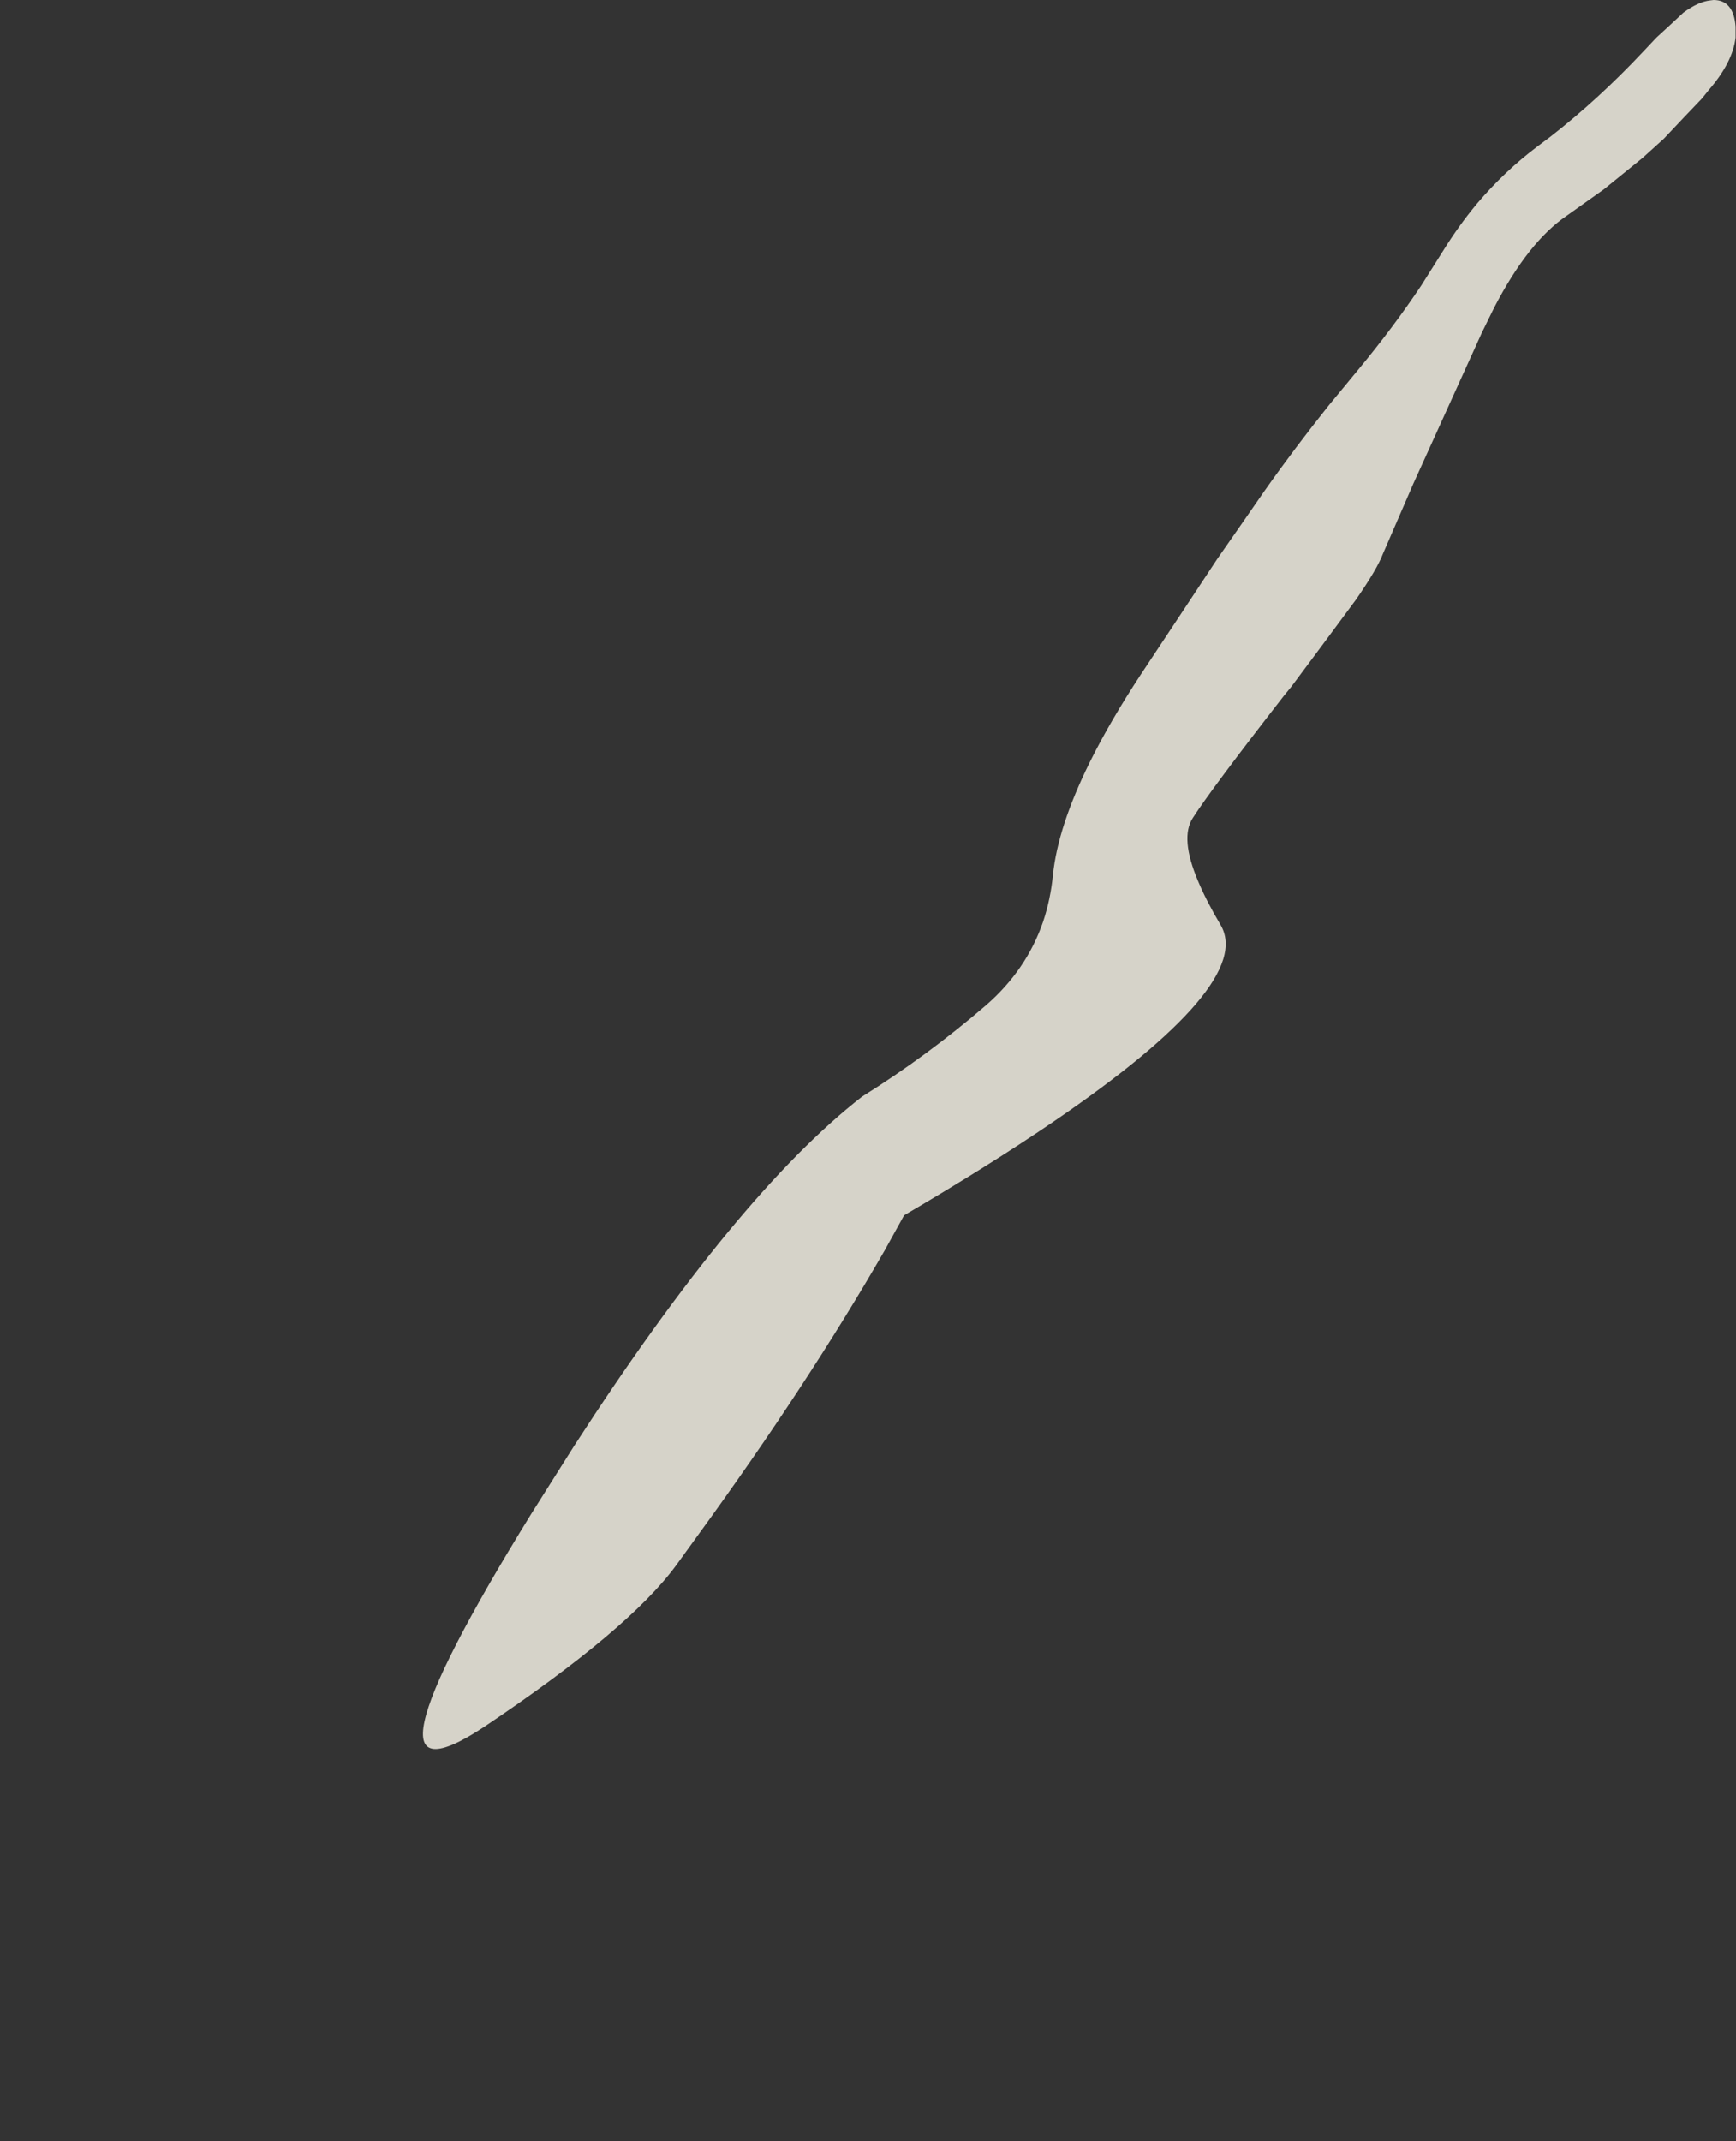 <?xml version="1.0" encoding="UTF-8" standalone="no"?>
<svg xmlns:xlink="http://www.w3.org/1999/xlink" height="262.4px" width="212.85px" xmlns="http://www.w3.org/2000/svg">
  <rect width="100%" height="100%" fill="#333333" stroke="none"/>
  <g transform="matrix(1.0, 0.0, 0.0, 1.0, -242.25, 196.05)">
    <path d="M301.75 15.5 L301.75 15.5 Q319.4 3.65 325.15 -4.2 L327.9 -8.0 Q341.25 -26.35 350.75 -42.85 351.95 -45.0 353.1 -47.1 363.6 -53.25 371.3 -58.5 396.2 -75.45 391.9 -82.7 390.15 -85.65 389.15 -88.05 386.9 -93.35 388.5 -95.8 390.7 -99.25 399.65 -110.75 L400.55 -111.85 Q404.55 -117.2 408.5 -122.55 411.1 -126.3 411.8 -128.15 L415.55 -136.8 Q419.75 -146.05 423.95 -155.3 L425.45 -158.35 Q429.65 -166.45 434.4 -169.65 L438.9 -172.85 443.65 -176.7 446.25 -179.05 Q448.6 -181.55 450.95 -184.0 L451.75 -185.0 Q454.7 -188.4 455.05 -191.45 L455.05 -192.8 Q454.8 -196.05 452.35 -196.05 L451.95 -196.0 Q450.5 -195.85 448.65 -194.5 447.0 -192.95 445.35 -191.45 L443.7 -189.7 Q438.2 -183.85 432.35 -179.3 L430.75 -178.1 Q426.7 -175.05 423.35 -171.1 421.1 -168.4 419.15 -165.25 L416.5 -161.05 Q413.1 -155.95 408.75 -150.7 L405.2 -146.4 Q401.0 -141.15 397.3 -135.9 394.4 -131.7 391.5 -127.55 386.85 -120.5 382.2 -113.5 378.35 -107.65 375.85 -102.6 371.95 -94.7 371.35 -88.8 371.05 -85.8 370.15 -83.1 368.1 -77.15 363.15 -72.85 355.95 -66.65 347.95 -61.65 332.6 -49.7 312.65 -18.85 L307.35 -10.45 Q284.05 27.3 301.75 15.5" fill="#fffbee" fill-opacity="0.8" fill-rule="evenodd" stroke="none">
      <animate attributeName="fill" dur="2s" repeatCount="indefinite" values="#fffbee;#fffbef"/>
      <animate attributeName="fill-opacity" dur="2s" repeatCount="indefinite" values="0.8;0.8"/>
      <animate attributeName="d" dur="2s" repeatCount="indefinite" values="M301.75 15.5 L301.75 15.5 Q319.4 3.65 325.15 -4.2 L327.9 -8.0 Q341.25 -26.35 350.75 -42.85 351.95 -45.0 353.1 -47.1 363.6 -53.25 371.3 -58.5 396.2 -75.45 391.9 -82.7 390.15 -85.65 389.15 -88.05 386.9 -93.35 388.5 -95.8 390.7 -99.25 399.65 -110.75 L400.55 -111.85 Q404.55 -117.2 408.5 -122.55 411.1 -126.3 411.8 -128.15 L415.55 -136.8 Q419.75 -146.05 423.95 -155.3 L425.45 -158.35 Q429.65 -166.45 434.4 -169.65 L438.9 -172.85 443.65 -176.7 446.25 -179.05 Q448.6 -181.55 450.95 -184.0 L451.75 -185.0 Q454.7 -188.4 455.05 -191.45 L455.05 -192.8 Q454.8 -196.05 452.35 -196.05 L451.95 -196.0 Q450.5 -195.85 448.65 -194.5 447.0 -192.95 445.35 -191.45 L443.7 -189.7 Q438.2 -183.85 432.35 -179.3 L430.75 -178.1 Q426.7 -175.05 423.35 -171.1 421.1 -168.4 419.15 -165.25 L416.5 -161.05 Q413.1 -155.95 408.75 -150.7 L405.2 -146.4 Q401.0 -141.15 397.3 -135.9 394.4 -131.7 391.5 -127.55 386.85 -120.5 382.2 -113.5 378.35 -107.65 375.85 -102.6 371.95 -94.7 371.35 -88.8 371.05 -85.8 370.15 -83.1 368.1 -77.15 363.15 -72.85 355.95 -66.65 347.95 -61.65 332.6 -49.7 312.65 -18.85 L307.35 -10.45 Q284.05 27.3 301.75 15.5;M255.45 63.85 L255.55 63.85 Q272.6 57.25 283.45 38.35 L286.25 33.05 Q303.6 24.3 329.45 4.25 329.5 1.3 330.25 -1.8 332.7 -12.05 342.9 -24.2 354.4 -37.95 375.05 -49.2 378.35 -50.9 381.65 -52.6 386.9 -55.2 390.6 -57.8 405.0 -67.95 396.7 -78.7 L395.55 -80.2 Q386.35 -92.45 388.5 -95.8 390.7 -98.85 392.9 -101.9 L400.55 -111.85 Q408.95 -122.55 416.8 -133.2 L419.35 -136.65 Q425.45 -145.05 429.65 -152.15 L433.15 -158.55 436.75 -166.0 438.6 -170.4 Q439.3 -172.7 443.95 -176.85 L445.2 -177.95 Q449.0 -181.55 451.75 -185.0 L452.75 -186.2 Q454.95 -189.2 455.1 -191.9 L455.05 -192.8 Q454.8 -196.05 452.35 -196.05 450.3 -196.05 447.45 -193.55 L445.35 -191.45 Q438.3 -183.75 430.75 -178.1 L428.7 -176.5 Q423.25 -172.1 419.45 -167.25 416.65 -163.75 413.25 -160.3 L408.75 -156.0 Q404.05 -151.85 397.2 -144.25 L392.7 -139.1 Q387.15 -132.75 382.7 -125.55 379.15 -119.9 376.25 -113.75 369.65 -99.8 368.45 -92.55 366.95 -87.65 362.2 -78.5 357.85 -70.2 352.6 -62.95 350.25 -59.9 347.95 -56.85 342.95 -50.9 338.0 -45.0 329.95 -35.9 321.9 -26.85 301.45 -4.25 272.65 25.15 L263.05 35.15 Q225.7 75.25 255.45 63.85"/>
    </path>
    <path d="M301.75 15.5 Q284.05 27.3 307.35 -10.45 L312.65 -18.85 Q332.6 -49.7 347.95 -61.65 355.95 -66.65 363.15 -72.85 368.1 -77.15 370.15 -83.1 371.05 -85.8 371.35 -88.8 371.95 -94.7 375.85 -102.6 378.35 -107.65 382.2 -113.5 386.85 -120.5 391.5 -127.55 394.4 -131.7 397.3 -135.9 401.0 -141.15 405.2 -146.4 L408.75 -150.7 Q413.1 -155.95 416.5 -161.05 L419.15 -165.25 Q421.1 -168.4 423.35 -171.1 426.7 -175.05 430.75 -178.1 L432.35 -179.3 Q438.2 -183.85 443.7 -189.7 L445.35 -191.45 Q447.0 -192.95 448.65 -194.5 450.5 -195.85 451.95 -196.0 L452.35 -196.05 Q454.8 -196.05 455.05 -192.8 L455.05 -191.45 Q454.7 -188.4 451.75 -185.0 L450.95 -184.0 Q448.6 -181.55 446.25 -179.05 L443.65 -176.7 438.9 -172.85 434.4 -169.65 Q429.65 -166.45 425.45 -158.35 L423.95 -155.3 Q419.75 -146.05 415.55 -136.8 L411.8 -128.15 Q411.1 -126.3 408.5 -122.55 404.55 -117.2 400.55 -111.85 L399.65 -110.75 Q390.7 -99.25 388.5 -95.8 386.9 -93.35 389.15 -88.05 390.15 -85.65 391.9 -82.7 396.2 -75.45 371.3 -58.5 363.6 -53.25 353.1 -47.1 351.95 -45.0 350.75 -42.85 341.25 -26.35 327.9 -8.0 L325.15 -4.2 Q319.4 3.65 301.75 15.5 L301.75 15.5" fill="none" stroke="#000000" stroke-linecap="round" stroke-linejoin="round" stroke-opacity="0.0" stroke-width="1.0">
      <animate attributeName="stroke" dur="2s" repeatCount="indefinite" values="#000000;#000001"/>
      <animate attributeName="stroke-width" dur="2s" repeatCount="indefinite" values="0.0;0.0"/>
      <animate attributeName="fill-opacity" dur="2s" repeatCount="indefinite" values="0.0;0.0"/>
      <animate attributeName="d" dur="2s" repeatCount="indefinite" values="M301.75 15.5 Q284.05 27.3 307.35 -10.45 L312.65 -18.85 Q332.6 -49.7 347.95 -61.65 355.95 -66.65 363.15 -72.85 368.1 -77.15 370.15 -83.1 371.05 -85.8 371.35 -88.8 371.95 -94.7 375.85 -102.6 378.35 -107.65 382.2 -113.5 386.85 -120.5 391.5 -127.55 394.4 -131.7 397.3 -135.9 401.0 -141.15 405.2 -146.4 L408.75 -150.7 Q413.1 -155.95 416.5 -161.05 L419.15 -165.25 Q421.1 -168.4 423.35 -171.1 426.7 -175.05 430.75 -178.1 L432.35 -179.3 Q438.2 -183.85 443.7 -189.7 L445.35 -191.45 Q447.0 -192.95 448.65 -194.5 450.5 -195.85 451.95 -196.0 L452.35 -196.05 Q454.8 -196.05 455.05 -192.8 L455.05 -191.45 Q454.7 -188.4 451.75 -185.0 L450.95 -184.0 Q448.6 -181.55 446.25 -179.05 L443.65 -176.7 438.9 -172.85 434.4 -169.65 Q429.65 -166.45 425.45 -158.35 L423.95 -155.3 Q419.75 -146.05 415.55 -136.8 L411.8 -128.15 Q411.1 -126.3 408.5 -122.55 404.55 -117.2 400.55 -111.85 L399.65 -110.75 Q390.7 -99.25 388.5 -95.8 386.9 -93.35 389.15 -88.05 390.15 -85.65 391.9 -82.7 396.2 -75.45 371.3 -58.5 363.6 -53.25 353.1 -47.1 351.95 -45.0 350.75 -42.85 341.25 -26.35 327.9 -8.0 L325.15 -4.2 Q319.4 3.65 301.75 15.5 L301.75 15.5;M255.45 63.85 Q225.7 75.25 263.05 35.15 L272.65 25.15 Q301.45 -4.25 321.9 -26.85 329.95 -35.9 338.0 -45.0 342.95 -50.9 347.95 -56.85 350.25 -59.9 352.6 -62.95 357.85 -70.2 362.2 -78.5 366.95 -87.65 368.45 -92.55 369.65 -99.8 376.25 -113.75 379.15 -119.9 382.7 -125.55 387.15 -132.75 392.7 -139.1 L397.2 -144.25 Q404.05 -151.85 408.75 -156.0 L413.25 -160.3 Q416.65 -163.75 419.45 -167.25 423.25 -172.1 428.7 -176.5 L430.75 -178.1 Q438.3 -183.75 445.35 -191.45 L447.45 -193.55 Q450.3 -196.05 452.35 -196.05 454.8 -196.05 455.05 -192.8 L455.1 -191.9 Q454.95 -189.2 452.75 -186.2 L451.75 -185.0 Q449.0 -181.55 445.2 -177.95 L443.95 -176.85 Q439.3 -172.7 438.6 -170.4 L436.75 -166.0 433.15 -158.55 429.65 -152.15 Q425.45 -145.05 419.35 -136.65 L416.8 -133.2 Q408.95 -122.55 400.55 -111.85 L392.9 -101.9 Q390.7 -98.85 388.5 -95.8 386.35 -92.45 395.55 -80.2 L396.7 -78.7 Q405.0 -67.95 390.6 -57.8 386.9 -55.2 381.65 -52.6 378.35 -50.9 375.05 -49.2 354.4 -37.95 342.9 -24.2 332.7 -12.05 330.25 -1.8 329.5 1.3 329.45 4.25 303.6 24.3 286.25 33.05 L283.45 38.35 Q272.6 57.25 255.55 63.85 L255.45 63.85"/>
    </path>
  </g>
</svg>
